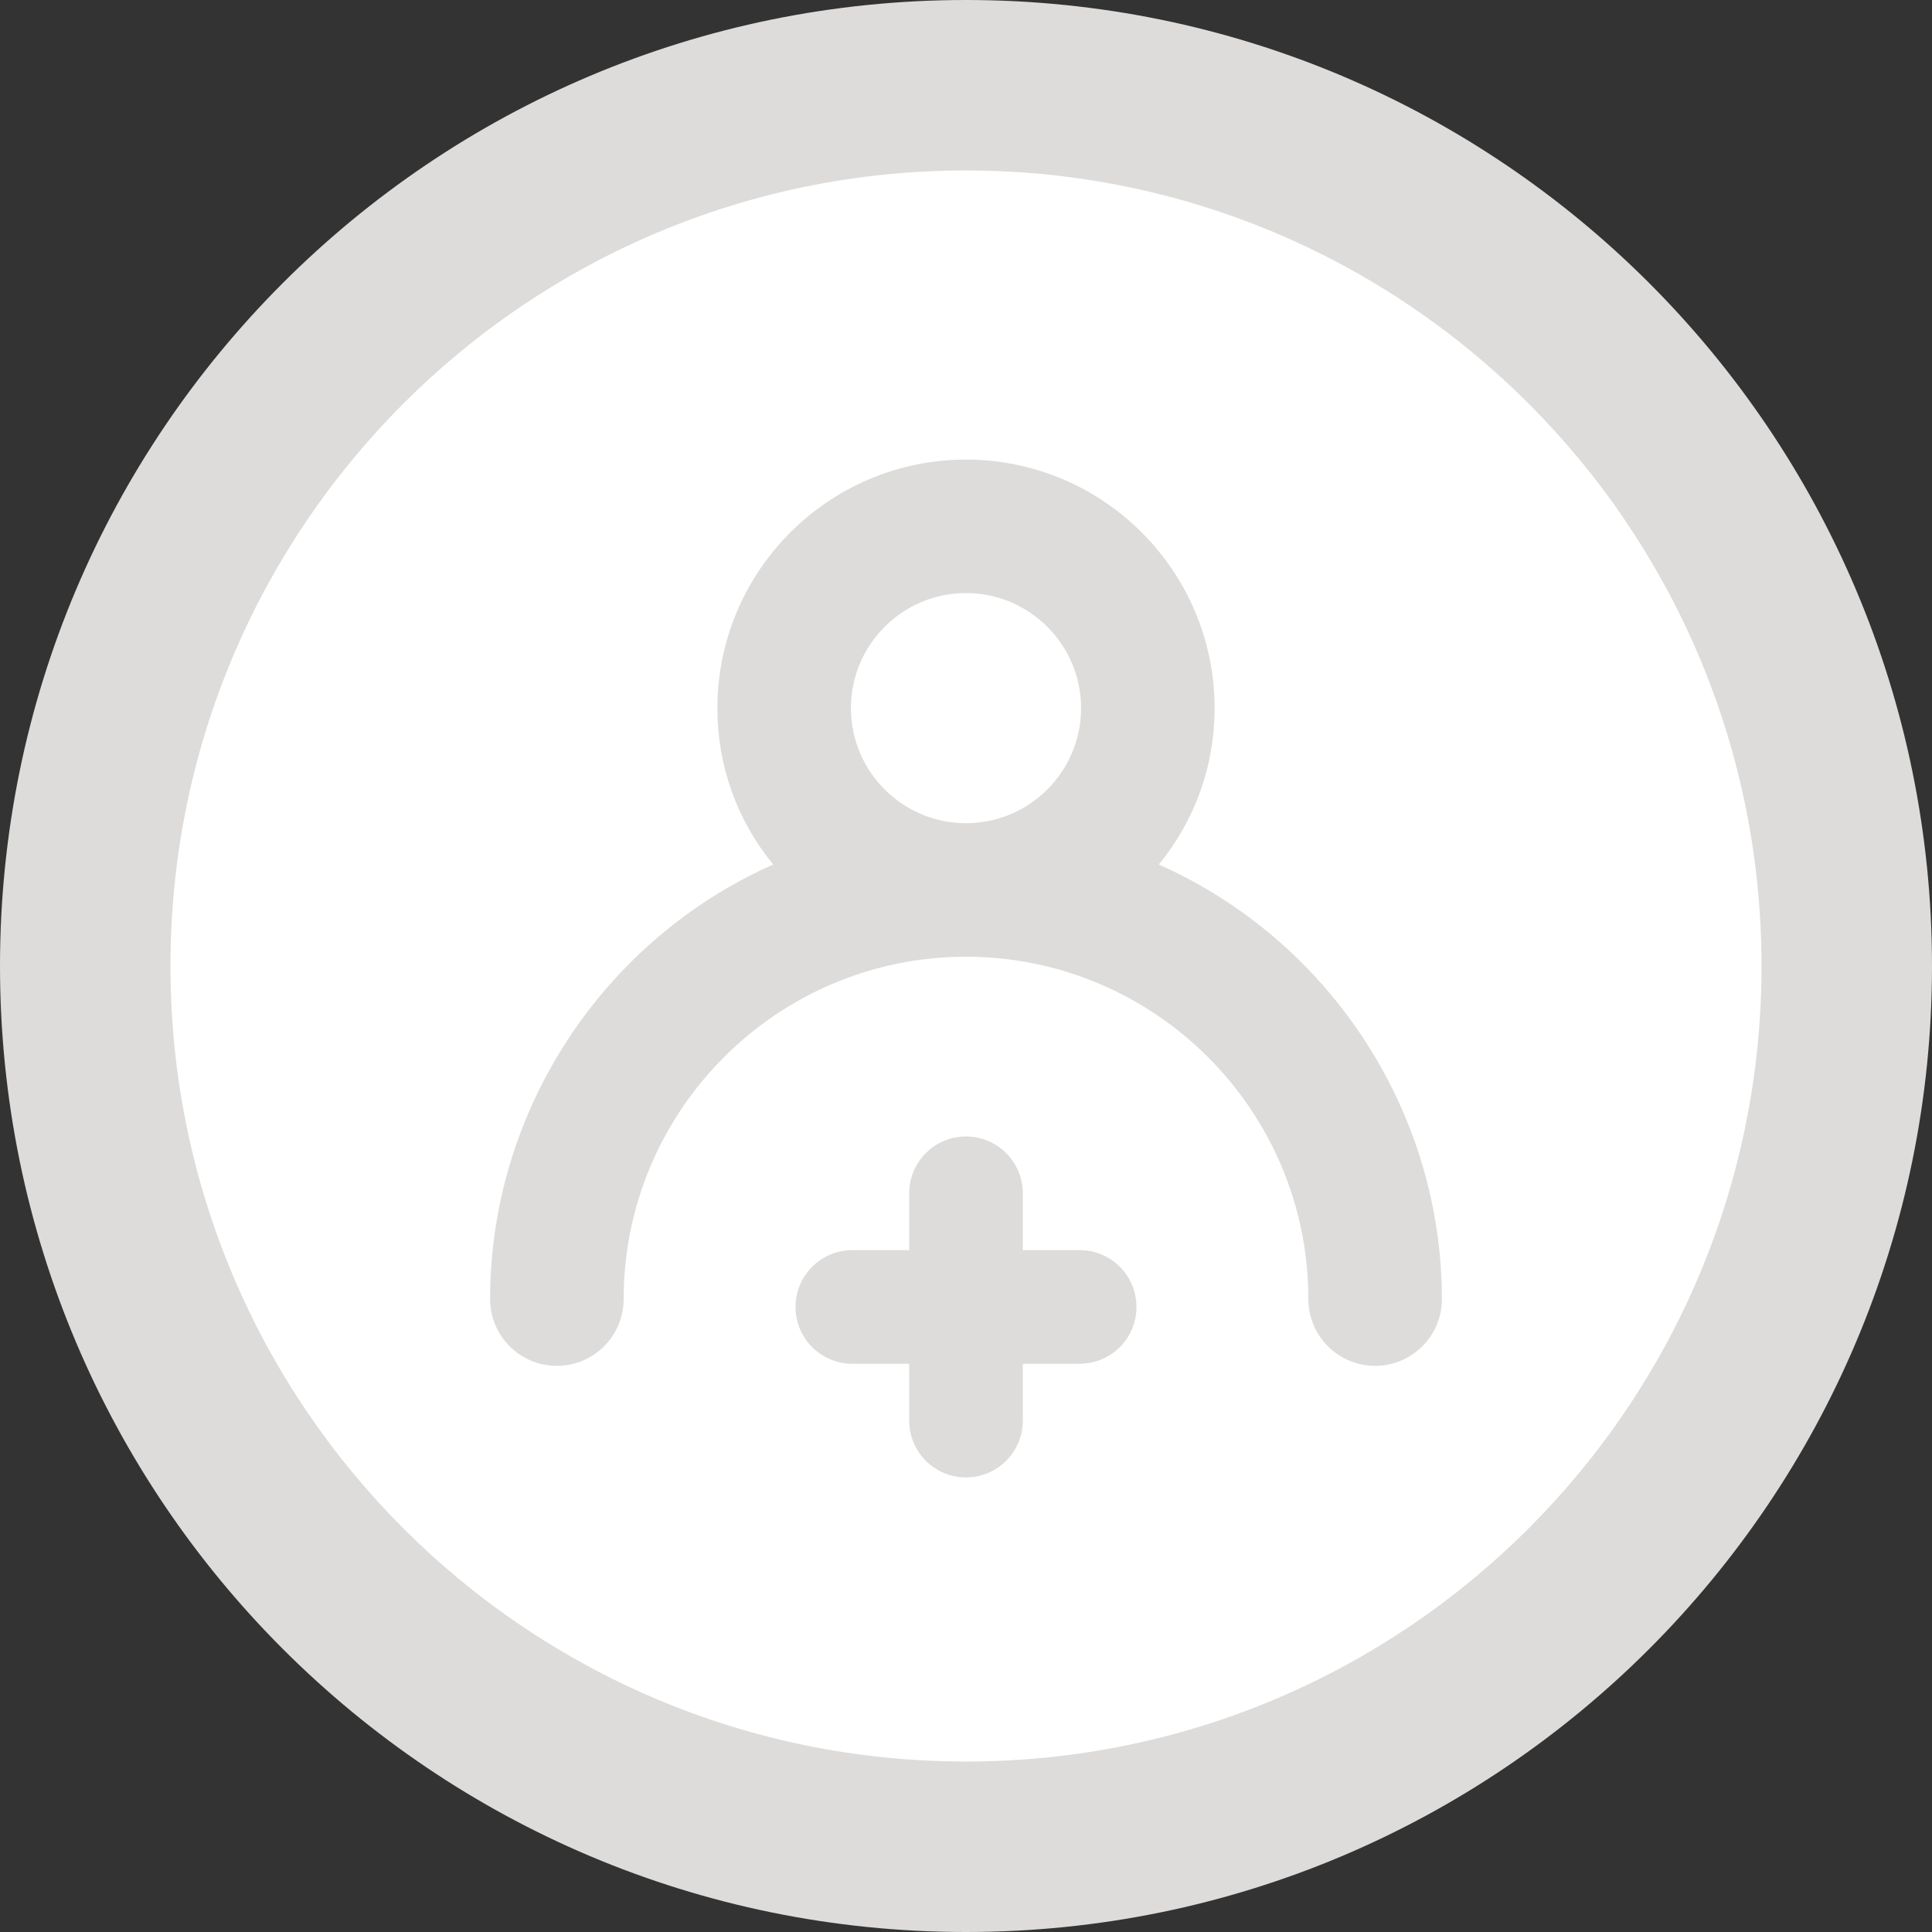 <?xml version="1.0" encoding="utf-8"?>
<!-- Generator: Adobe Illustrator 17.0.0, SVG Export Plug-In . SVG Version: 6.00 Build 0)  -->
<!DOCTYPE svg PUBLIC "-//W3C//DTD SVG 1.1//EN" "http://www.w3.org/Graphics/SVG/1.1/DTD/svg11.dtd">
<svg version="1.1" id="Livello_1" xmlns="http://www.w3.org/2000/svg" xmlns:xlink="http://www.w3.org/1999/xlink" x="0px" y="0px"
	 width="34px" height="34px" viewBox="0 0 34 34" enable-background="new 0 0 34 34" xml:space="preserve">
<rect x="0" y="0" width="34" height="34" fill="#333333" stroke="none"/>
<path fill-rule="evenodd" clip-rule="evenodd" fill="#DDDCDA" d="M17,0c9.389,0,17,7.611,17,17c0,9.389-7.611,17-17,17
	C7.611,34,0,26.389,0,17C0,7.611,7.611,0,17,0z"/>
<path fill-rule="evenodd" clip-rule="evenodd" fill="#FFFFFF" d="M17,3c7.732,0,14,6.268,14,14c0,7.732-6.268,14-14,14
	S3,24.732,3,17C3,9.268,9.268,3,17,3z"/>
<g>
	<path fill-rule="evenodd" clip-rule="evenodd" fill="#DDDCDA" d="M20.393,15.214c0.637-0.778,0.982-1.737,0.982-2.751
		c0-2.413-1.962-4.375-4.375-4.375s-4.375,1.962-4.375,4.375c0,1.015,0.345,1.974,0.982,2.751c-3.001,1.333-4.982,4.34-4.982,7.648
		c0,0.648,0.527,1.175,1.175,1.175s1.175-0.527,1.175-1.175c0-3.322,2.703-6.025,6.025-6.025s6.025,2.703,6.025,6.025
		c0,0.648,0.527,1.175,1.175,1.175s1.175-0.527,1.175-1.175C25.375,19.554,23.394,16.547,20.393,15.214z M17,14.487
		c-1.117,0-2.025-0.908-2.025-2.025s0.908-2.025,2.025-2.025s2.025,0.908,2.025,2.025S18.117,14.487,17,14.487z"/>
	<path fill-rule="evenodd" clip-rule="evenodd" fill="#DDDCDA" d="M19,22h-1v-1c0-0.552-0.448-1-1-1s-1,0.448-1,1v1h-1
		c-0.552,0-1,0.448-1,1s0.448,1,1,1h1v1c0,0.552,0.448,1,1,1s1-0.448,1-1v-1h1c0.552,0,1-0.448,1-1S19.552,22,19,22z"/>
</g>
</svg>
